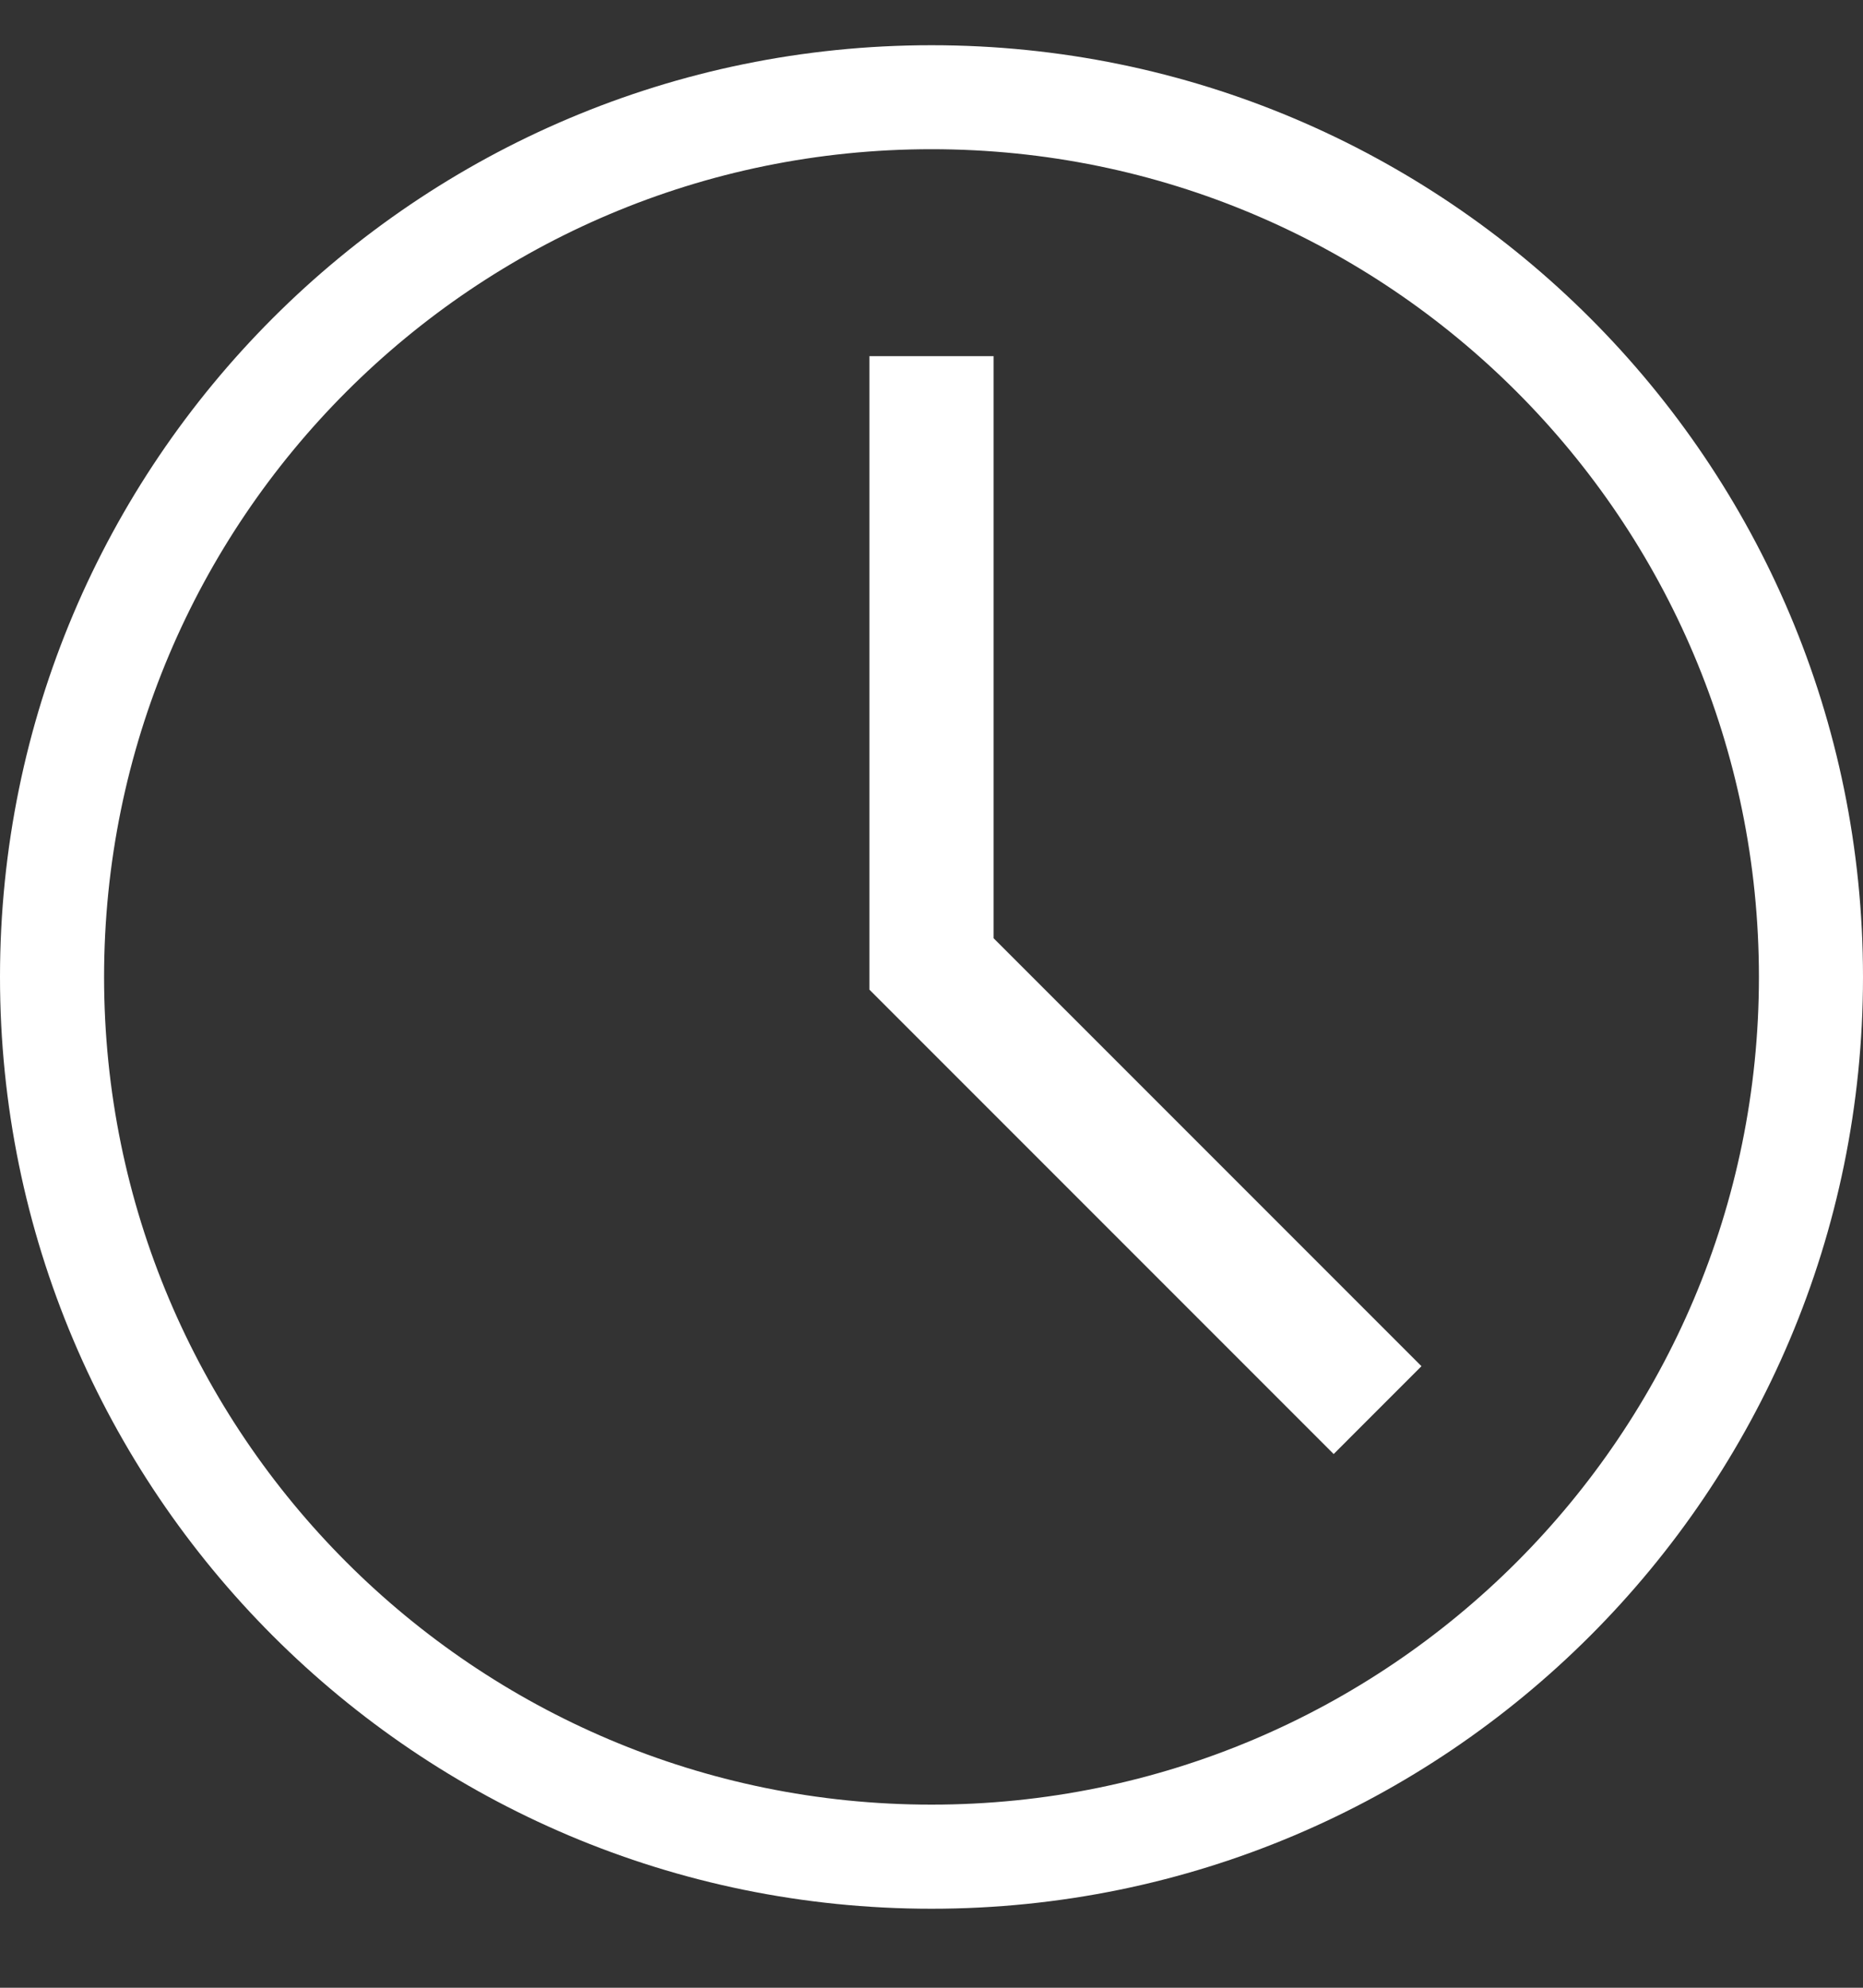 <svg width="15" height="16" viewBox="0 0 15 16" fill="none" xmlns="http://www.w3.org/2000/svg">
<rect x="0" y="0" width="15" height="16" fill="#333333" stroke="none"/>
<path fill-rule="evenodd" clip-rule="evenodd" d="M14.162 7.864C14.162 11.543 11.179 14.526 7.5 14.526C3.821 14.526 0.838 11.543 0.838 7.864C0.838 4.184 3.821 1.201 7.5 1.201C11.179 1.201 14.162 4.184 14.162 7.864ZM15 7.864C15 12.006 11.642 15.364 7.5 15.364C3.358 15.364 0 12.006 0 7.864C0 3.721 3.358 0.364 7.5 0.364C11.642 0.364 15 3.721 15 7.864ZM8 2.867V7.552L11.445 10.997L10.738 11.704L7 7.966V2.867H8Z" fill="white"/>
</svg>
